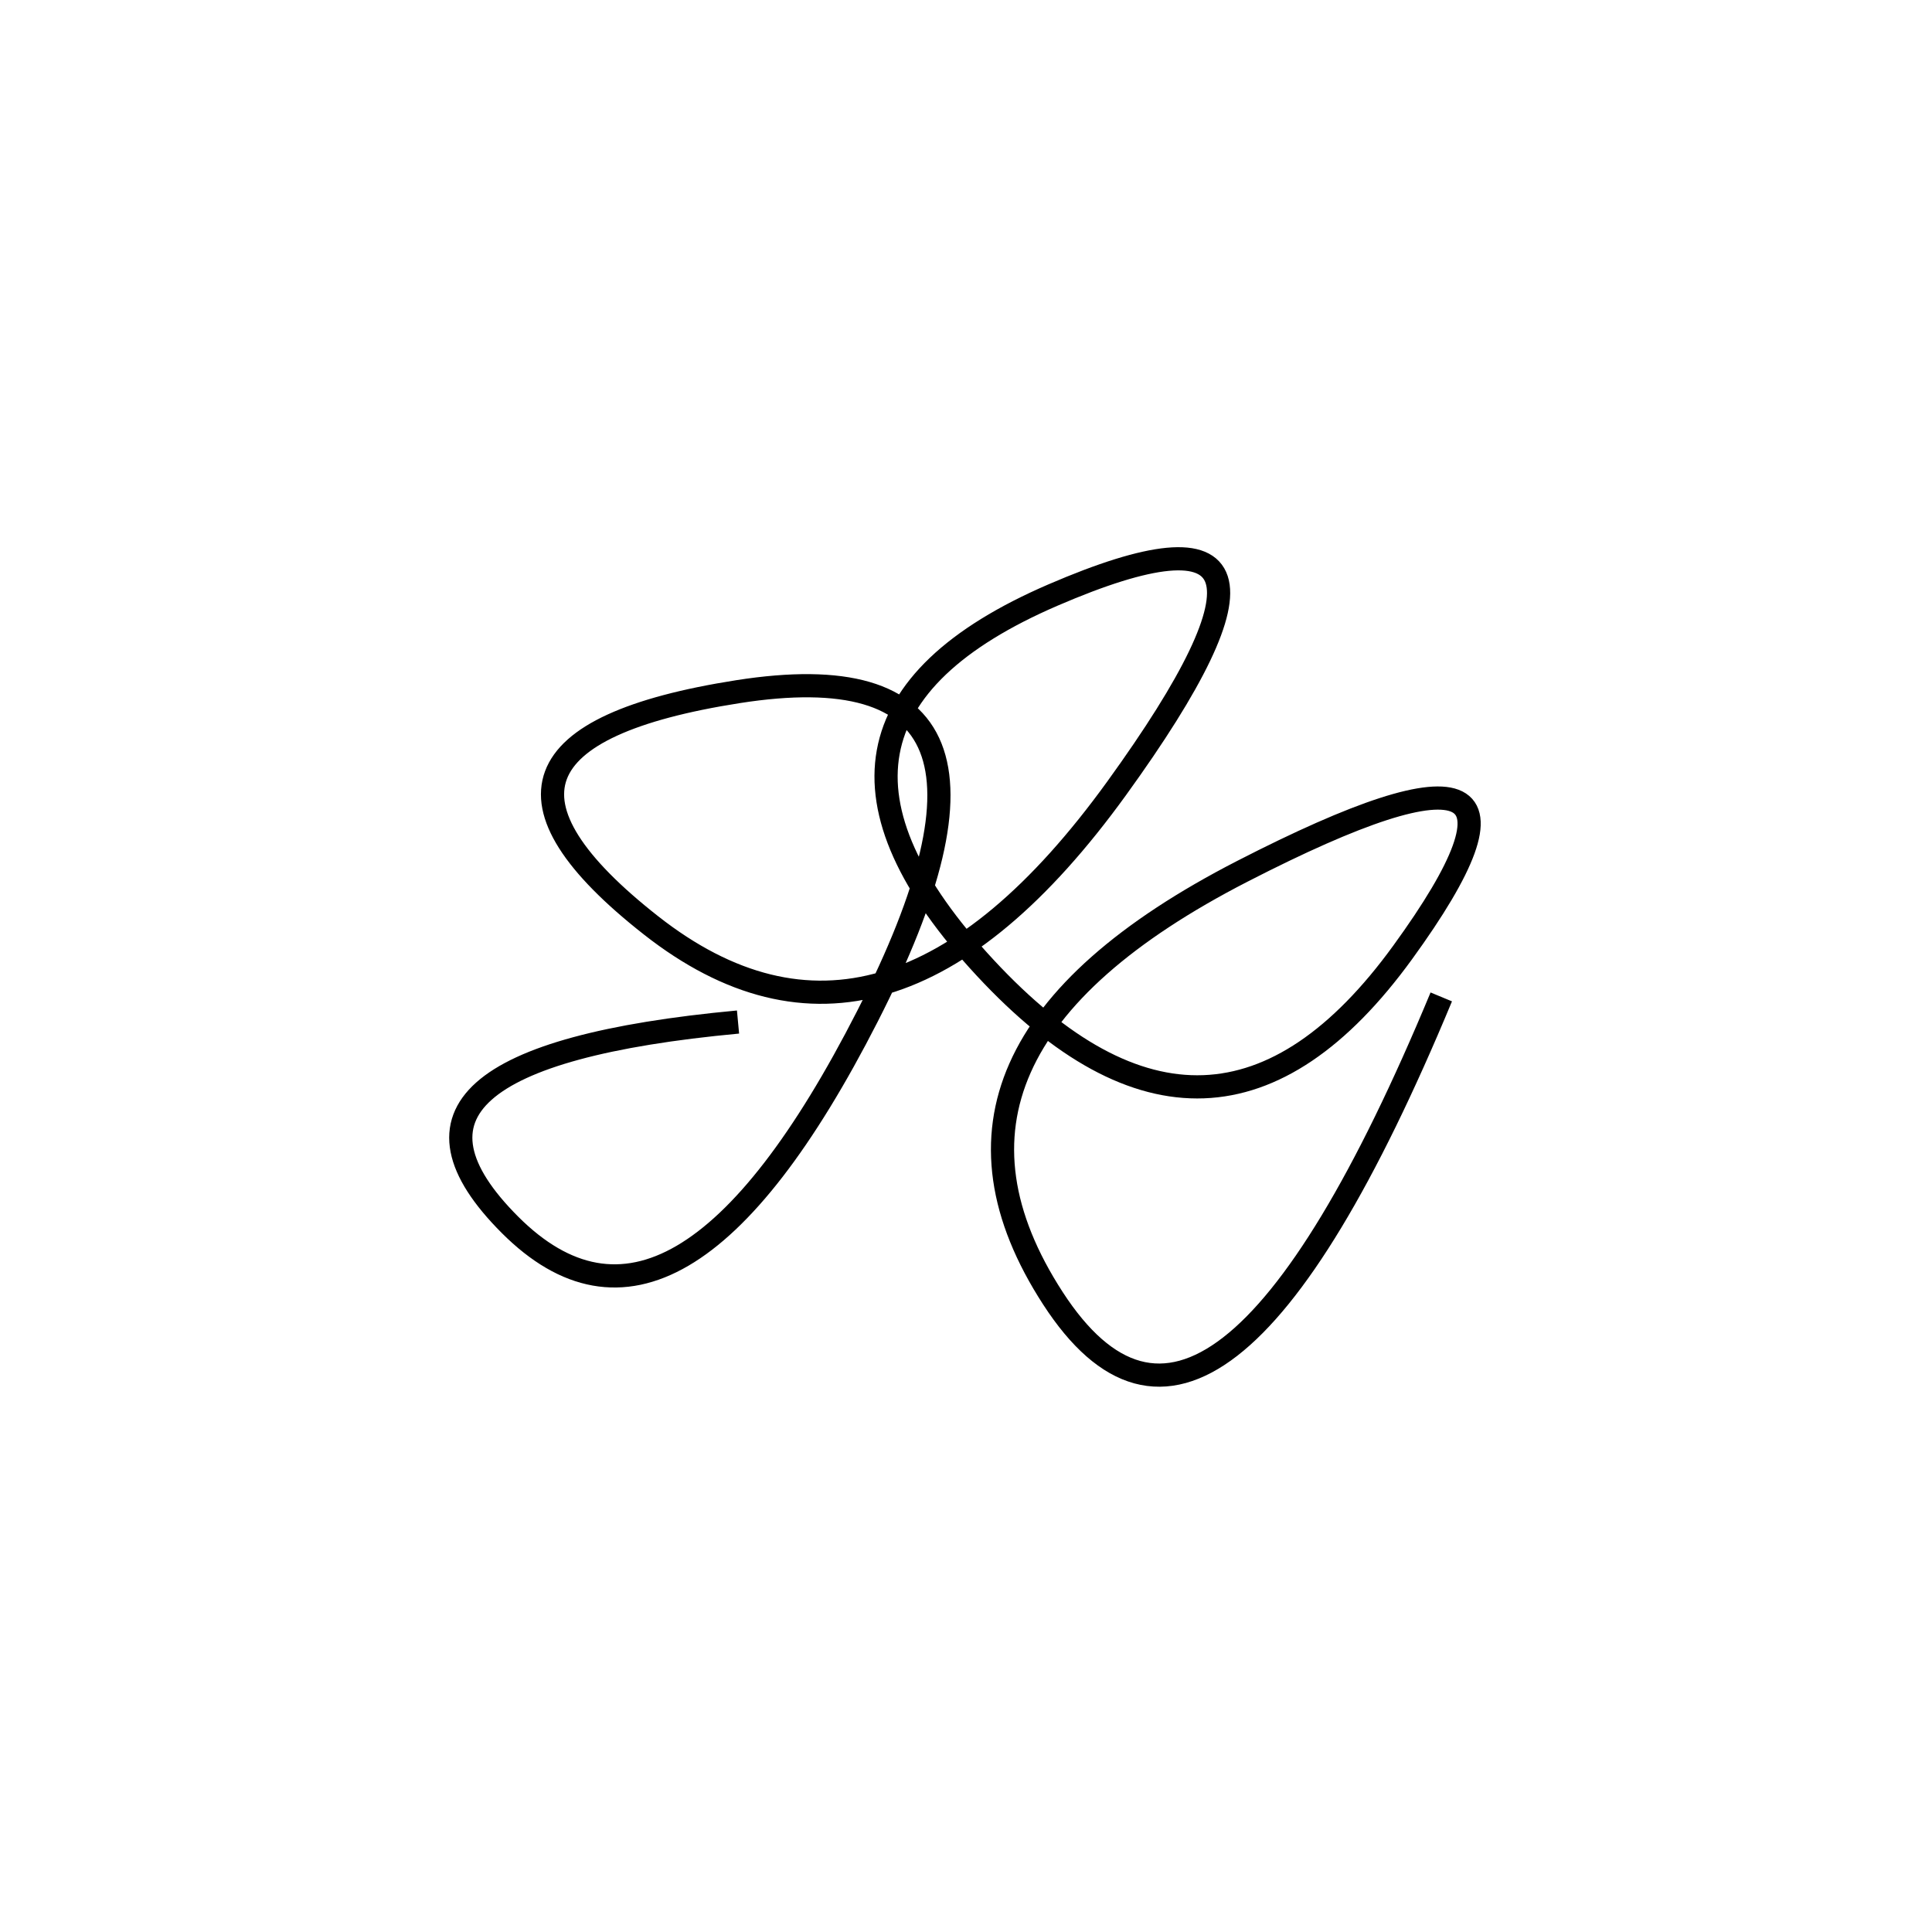 <svg xmlns="http://www.w3.org/2000/svg" viewBox="0 -18 500 500"><rect x="-250" y="-250" width="1000" height="1000" fill="#fff"></rect><path d="M373 240 Q314 382 272.5 318 Q231 254 321.5 207.5 Q412 161 363 228.5 Q314 296 255 232.5 Q196 169 272.5 136 Q349 103 289 186 Q229 269 168.5 221.5 Q108 174 191 161 Q274 148 224.5 245 Q175 342 132 299 Q89 256 191 246.5" style="stroke:hsl(272, 77%, 41%); stroke-width:6px; fill: none;"></path></svg>